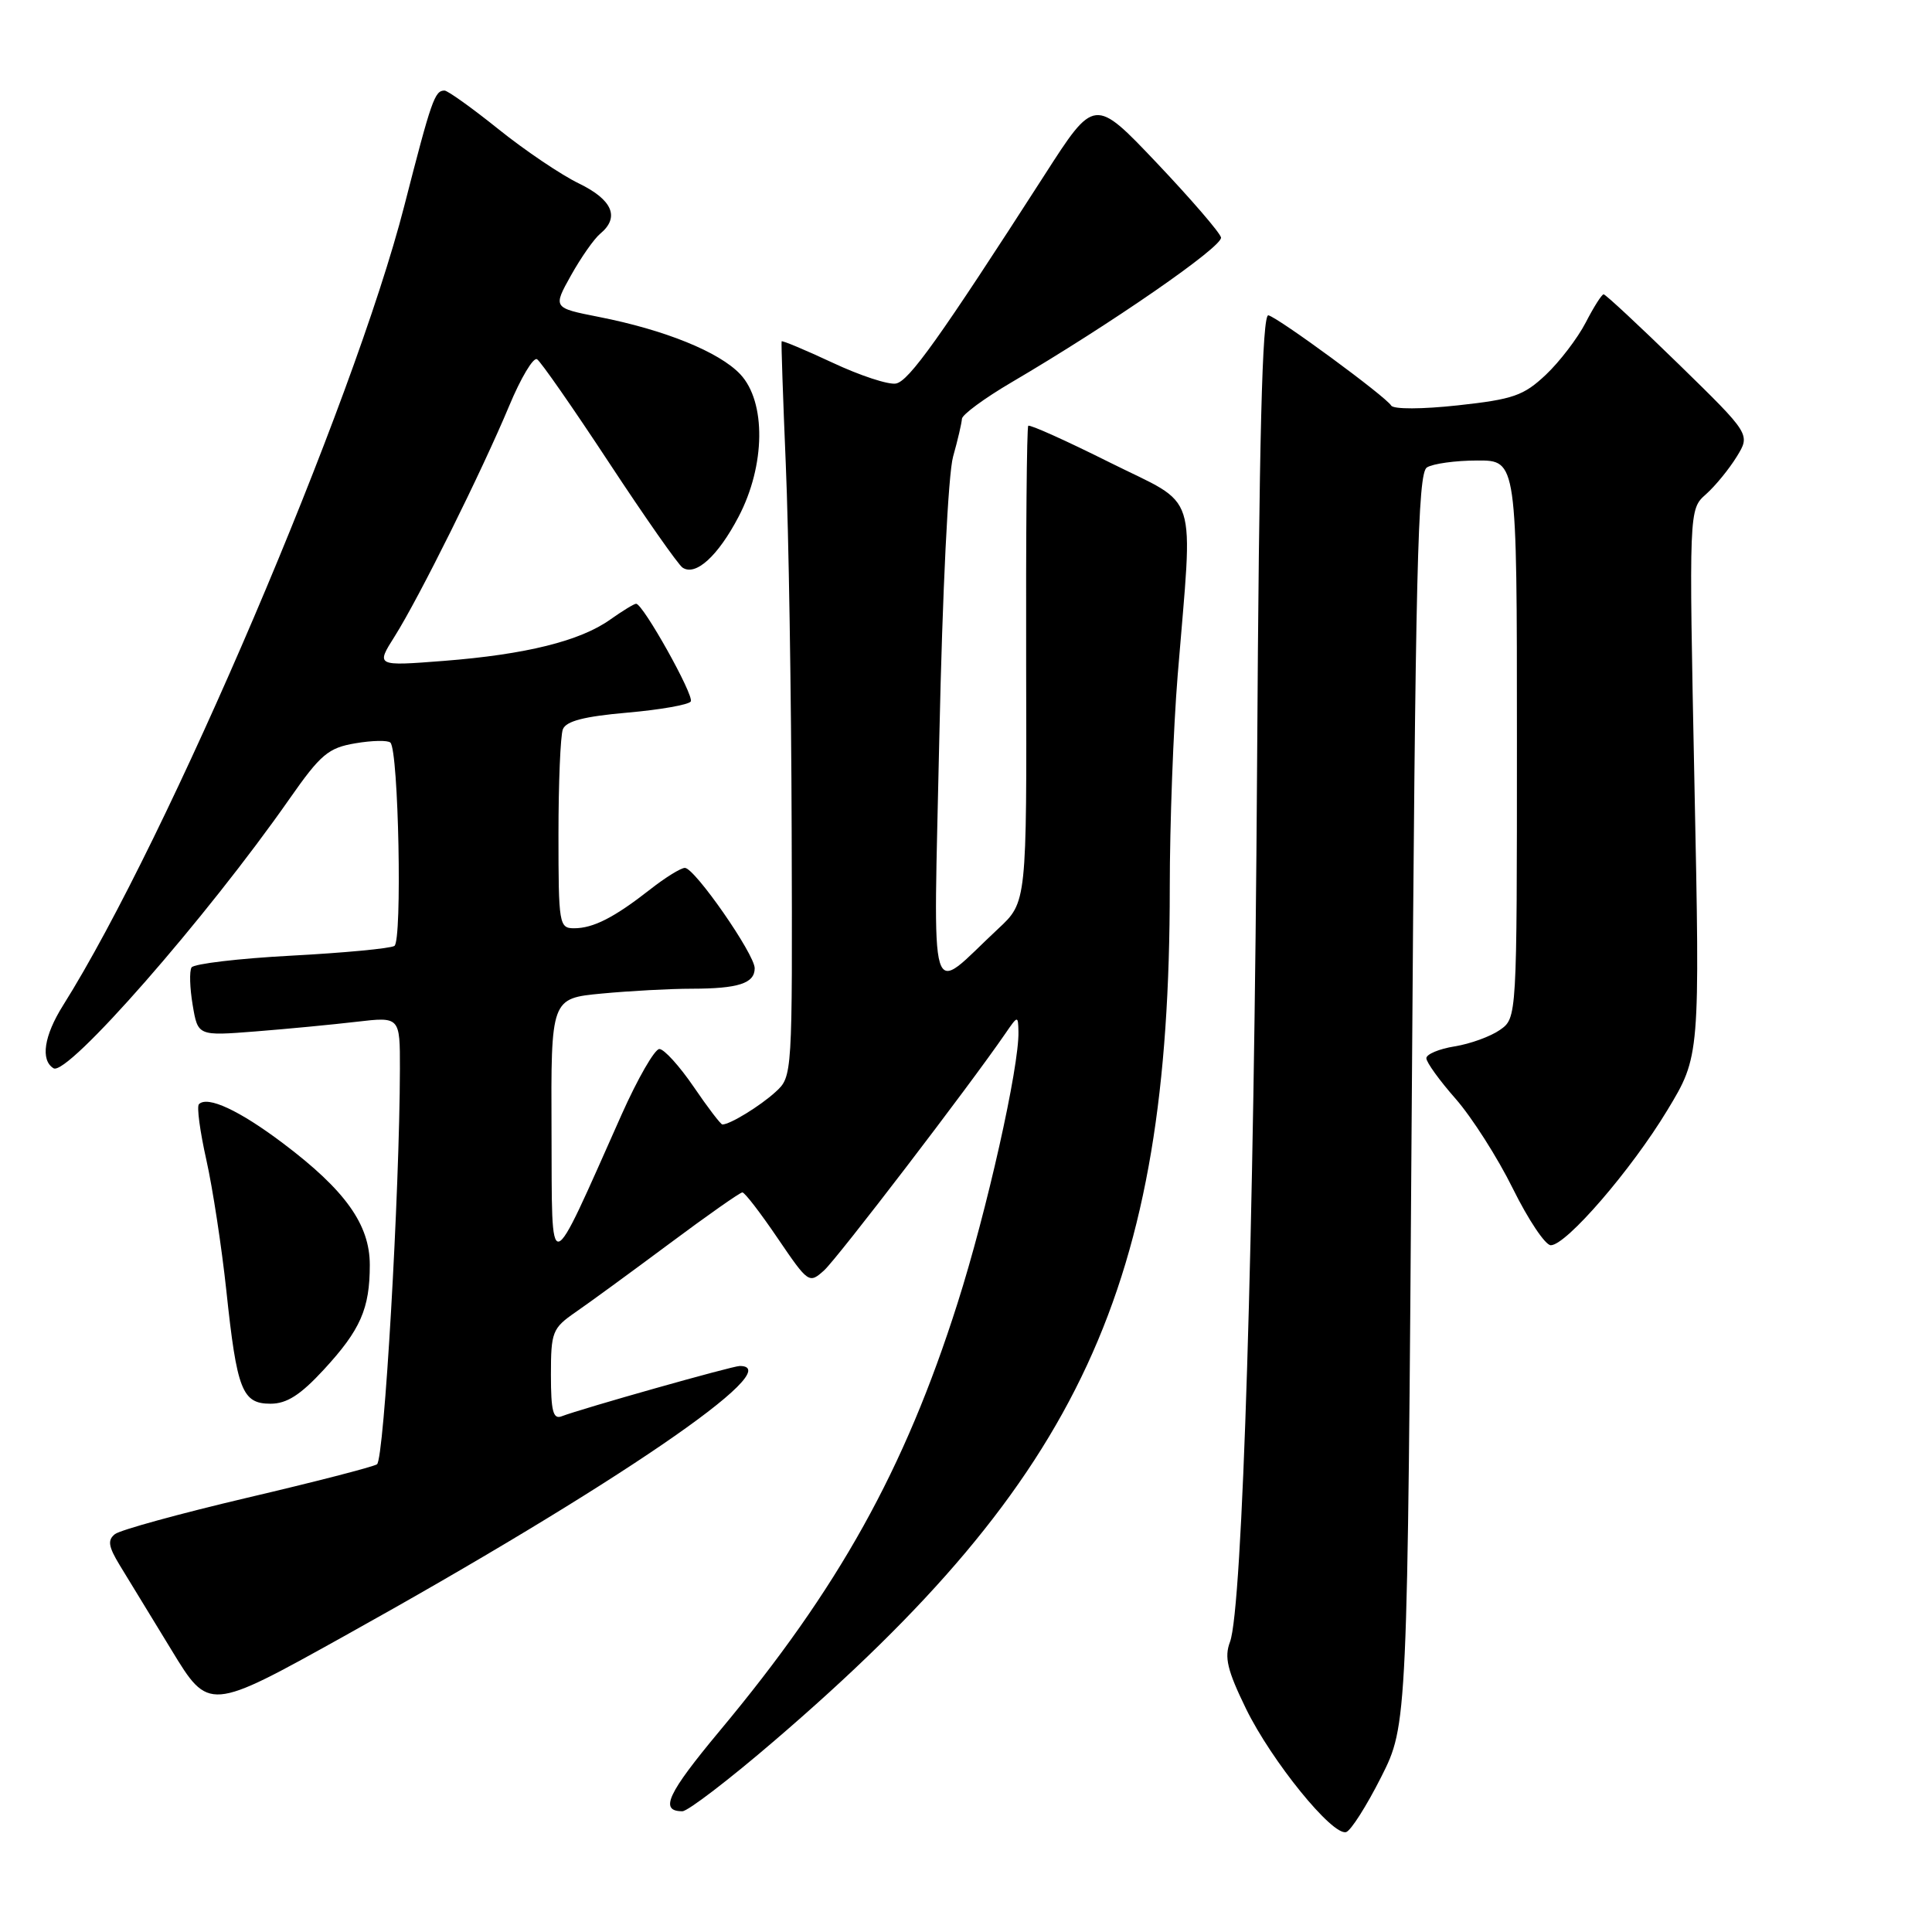<?xml version="1.0" encoding="UTF-8" standalone="no"?>
<!DOCTYPE svg PUBLIC "-//W3C//DTD SVG 1.1//EN" "http://www.w3.org/Graphics/SVG/1.1/DTD/svg11.dtd" >
<svg xmlns="http://www.w3.org/2000/svg" xmlns:xlink="http://www.w3.org/1999/xlink" version="1.1" viewBox="0 0 256 256">
 <g >
 <path fill="currentColor"
d=" M 183.00 235.49 C 186.50 228.55 186.50 228.55 187.07 145.70 C 187.55 75.38 187.86 62.70 189.07 61.94 C 189.86 61.44 192.86 61.02 195.75 61.02 C 201.00 61.00 201.00 61.00 201.00 97.94 C 201.00 134.89 201.00 134.89 198.75 136.47 C 197.51 137.34 194.81 138.32 192.75 138.65 C 190.69 138.98 189.00 139.69 189.00 140.22 C 189.00 140.76 190.75 143.18 192.89 145.61 C 195.02 148.04 198.44 153.39 200.47 157.51 C 202.51 161.63 204.76 165.00 205.49 165.00 C 207.53 165.00 216.16 155.01 220.93 147.11 C 225.26 139.95 225.26 139.95 224.52 103.73 C 223.79 67.50 223.79 67.50 226.04 65.50 C 227.28 64.40 229.11 62.16 230.12 60.52 C 231.95 57.55 231.95 57.55 222.45 48.27 C 217.22 43.17 212.74 39.00 212.49 39.00 C 212.24 39.00 211.17 40.69 210.11 42.75 C 209.04 44.81 206.67 47.92 204.84 49.65 C 201.89 52.43 200.52 52.91 193.19 53.71 C 188.44 54.23 184.65 54.24 184.34 53.74 C 183.59 52.52 169.45 42.13 168.07 41.78 C 167.25 41.58 166.84 57.75 166.57 101.50 C 166.18 163.54 164.64 213.17 162.98 217.56 C 162.21 219.59 162.62 221.32 165.11 226.43 C 168.49 233.34 176.55 243.29 178.37 242.76 C 178.99 242.58 181.07 239.31 183.00 235.49 Z  M 102.61 230.66 C 143.23 195.82 155.00 170.42 155.00 117.66 C 155.00 109.27 155.47 96.57 156.05 89.45 C 158.09 64.35 159.02 67.26 147.05 61.28 C 141.31 58.41 136.45 56.22 136.25 56.42 C 136.05 56.61 135.93 70.90 135.97 88.16 C 136.05 119.54 136.05 119.54 132.28 123.05 C 122.82 131.85 123.69 134.72 124.47 97.50 C 124.88 78.43 125.64 62.81 126.29 60.50 C 126.91 58.30 127.43 56.05 127.46 55.50 C 127.48 54.95 130.43 52.78 134.00 50.68 C 147.14 42.97 162.08 32.64 161.79 31.46 C 161.63 30.80 157.79 26.35 153.26 21.57 C 145.02 12.89 145.02 12.89 138.40 23.20 C 124.49 44.82 120.44 50.50 118.72 50.82 C 117.74 51.01 113.96 49.77 110.32 48.06 C 106.68 46.36 103.64 45.09 103.57 45.23 C 103.50 45.38 103.75 52.70 104.12 61.50 C 104.50 70.30 104.85 92.16 104.90 110.08 C 105.00 142.64 105.00 142.65 102.75 144.70 C 100.70 146.57 96.73 149.00 95.72 149.00 C 95.50 149.00 93.78 146.75 91.91 144.00 C 90.03 141.25 87.99 139.00 87.37 139.00 C 86.75 139.00 84.50 142.91 82.37 147.68 C 72.50 169.83 73.16 169.67 73.08 149.89 C 73.00 132.29 73.00 132.29 79.75 131.65 C 83.46 131.30 88.83 131.01 91.67 131.01 C 97.84 131.00 100.00 130.30 100.00 128.30 C 100.00 126.44 92.05 115.00 90.75 115.00 C 90.22 115.00 88.15 116.28 86.14 117.86 C 81.39 121.58 78.61 123.00 76.07 123.00 C 74.09 123.00 74.00 122.47 74.00 110.58 C 74.00 103.75 74.26 97.48 74.58 96.64 C 75.00 95.55 77.39 94.93 83.11 94.43 C 87.47 94.05 91.26 93.38 91.53 92.95 C 92.01 92.17 85.20 80.00 84.29 80.00 C 84.02 80.00 82.48 80.95 80.85 82.10 C 76.88 84.93 69.68 86.72 58.82 87.57 C 49.80 88.27 49.80 88.27 52.31 84.30 C 55.52 79.21 63.85 62.45 67.47 53.78 C 69.01 50.08 70.67 47.30 71.16 47.60 C 71.64 47.89 75.94 54.07 80.71 61.32 C 85.48 68.57 89.86 74.82 90.44 75.21 C 92.17 76.38 95.13 73.69 97.86 68.48 C 101.43 61.68 101.53 53.26 98.09 49.59 C 95.31 46.64 88.10 43.71 79.33 41.99 C 73.26 40.79 73.26 40.79 75.66 36.49 C 76.98 34.13 78.72 31.64 79.53 30.97 C 82.15 28.80 81.17 26.48 76.71 24.31 C 74.35 23.17 69.55 19.93 66.04 17.11 C 62.54 14.30 59.32 12.00 58.90 12.00 C 57.60 12.00 57.18 13.21 53.57 27.28 C 46.87 53.43 22.21 111.19 8.35 133.23 C 5.83 137.24 5.34 140.47 7.09 141.55 C 8.90 142.68 27.34 121.63 38.39 105.81 C 42.49 99.95 43.51 99.09 47.09 98.49 C 49.31 98.11 51.40 98.07 51.73 98.40 C 52.82 99.48 53.31 124.69 52.26 125.34 C 51.71 125.68 45.56 126.26 38.60 126.63 C 31.63 127.00 25.68 127.71 25.38 128.19 C 25.08 128.68 25.15 130.92 25.53 133.17 C 26.22 137.27 26.22 137.27 33.86 136.67 C 38.06 136.34 44.09 135.76 47.25 135.39 C 53.00 134.72 53.00 134.72 52.99 141.61 C 52.96 157.97 50.90 193.44 49.95 194.03 C 49.39 194.38 41.63 196.38 32.71 198.47 C 23.80 200.57 15.93 202.73 15.23 203.28 C 14.23 204.07 14.36 204.92 15.86 207.39 C 16.91 209.10 19.99 214.16 22.72 218.63 C 27.67 226.77 27.67 226.77 45.58 216.81 C 81.31 196.95 104.66 181.00 98.02 181.00 C 97.05 181.00 77.12 186.63 74.41 187.67 C 73.29 188.10 73.00 186.96 73.00 182.18 C 73.00 176.49 73.19 176.00 76.25 173.88 C 78.04 172.65 83.62 168.57 88.66 164.82 C 93.69 161.07 98.06 158.00 98.37 158.00 C 98.68 158.00 100.78 160.73 103.05 164.08 C 107.11 170.05 107.21 170.12 109.20 168.33 C 110.96 166.74 128.47 143.86 133.20 136.97 C 134.87 134.54 134.90 134.53 134.95 136.70 C 135.06 141.34 130.77 160.47 126.87 172.71 C 119.85 194.79 111.13 210.45 95.37 229.34 C 88.43 237.67 87.34 240.00 90.42 240.00 C 91.14 240.00 96.63 235.80 102.61 230.66 Z  M 42.90 181.49 C 47.77 176.21 49.00 173.41 49.00 167.61 C 49.00 162.26 45.76 157.72 37.50 151.49 C 31.70 147.12 27.50 145.17 26.36 146.31 C 26.05 146.61 26.50 149.93 27.34 153.68 C 28.18 157.43 29.37 165.22 29.99 171.00 C 31.39 184.22 32.09 186.00 35.85 186.00 C 38.00 186.00 39.81 184.84 42.90 181.49 Z "/>
</g>
</svg>